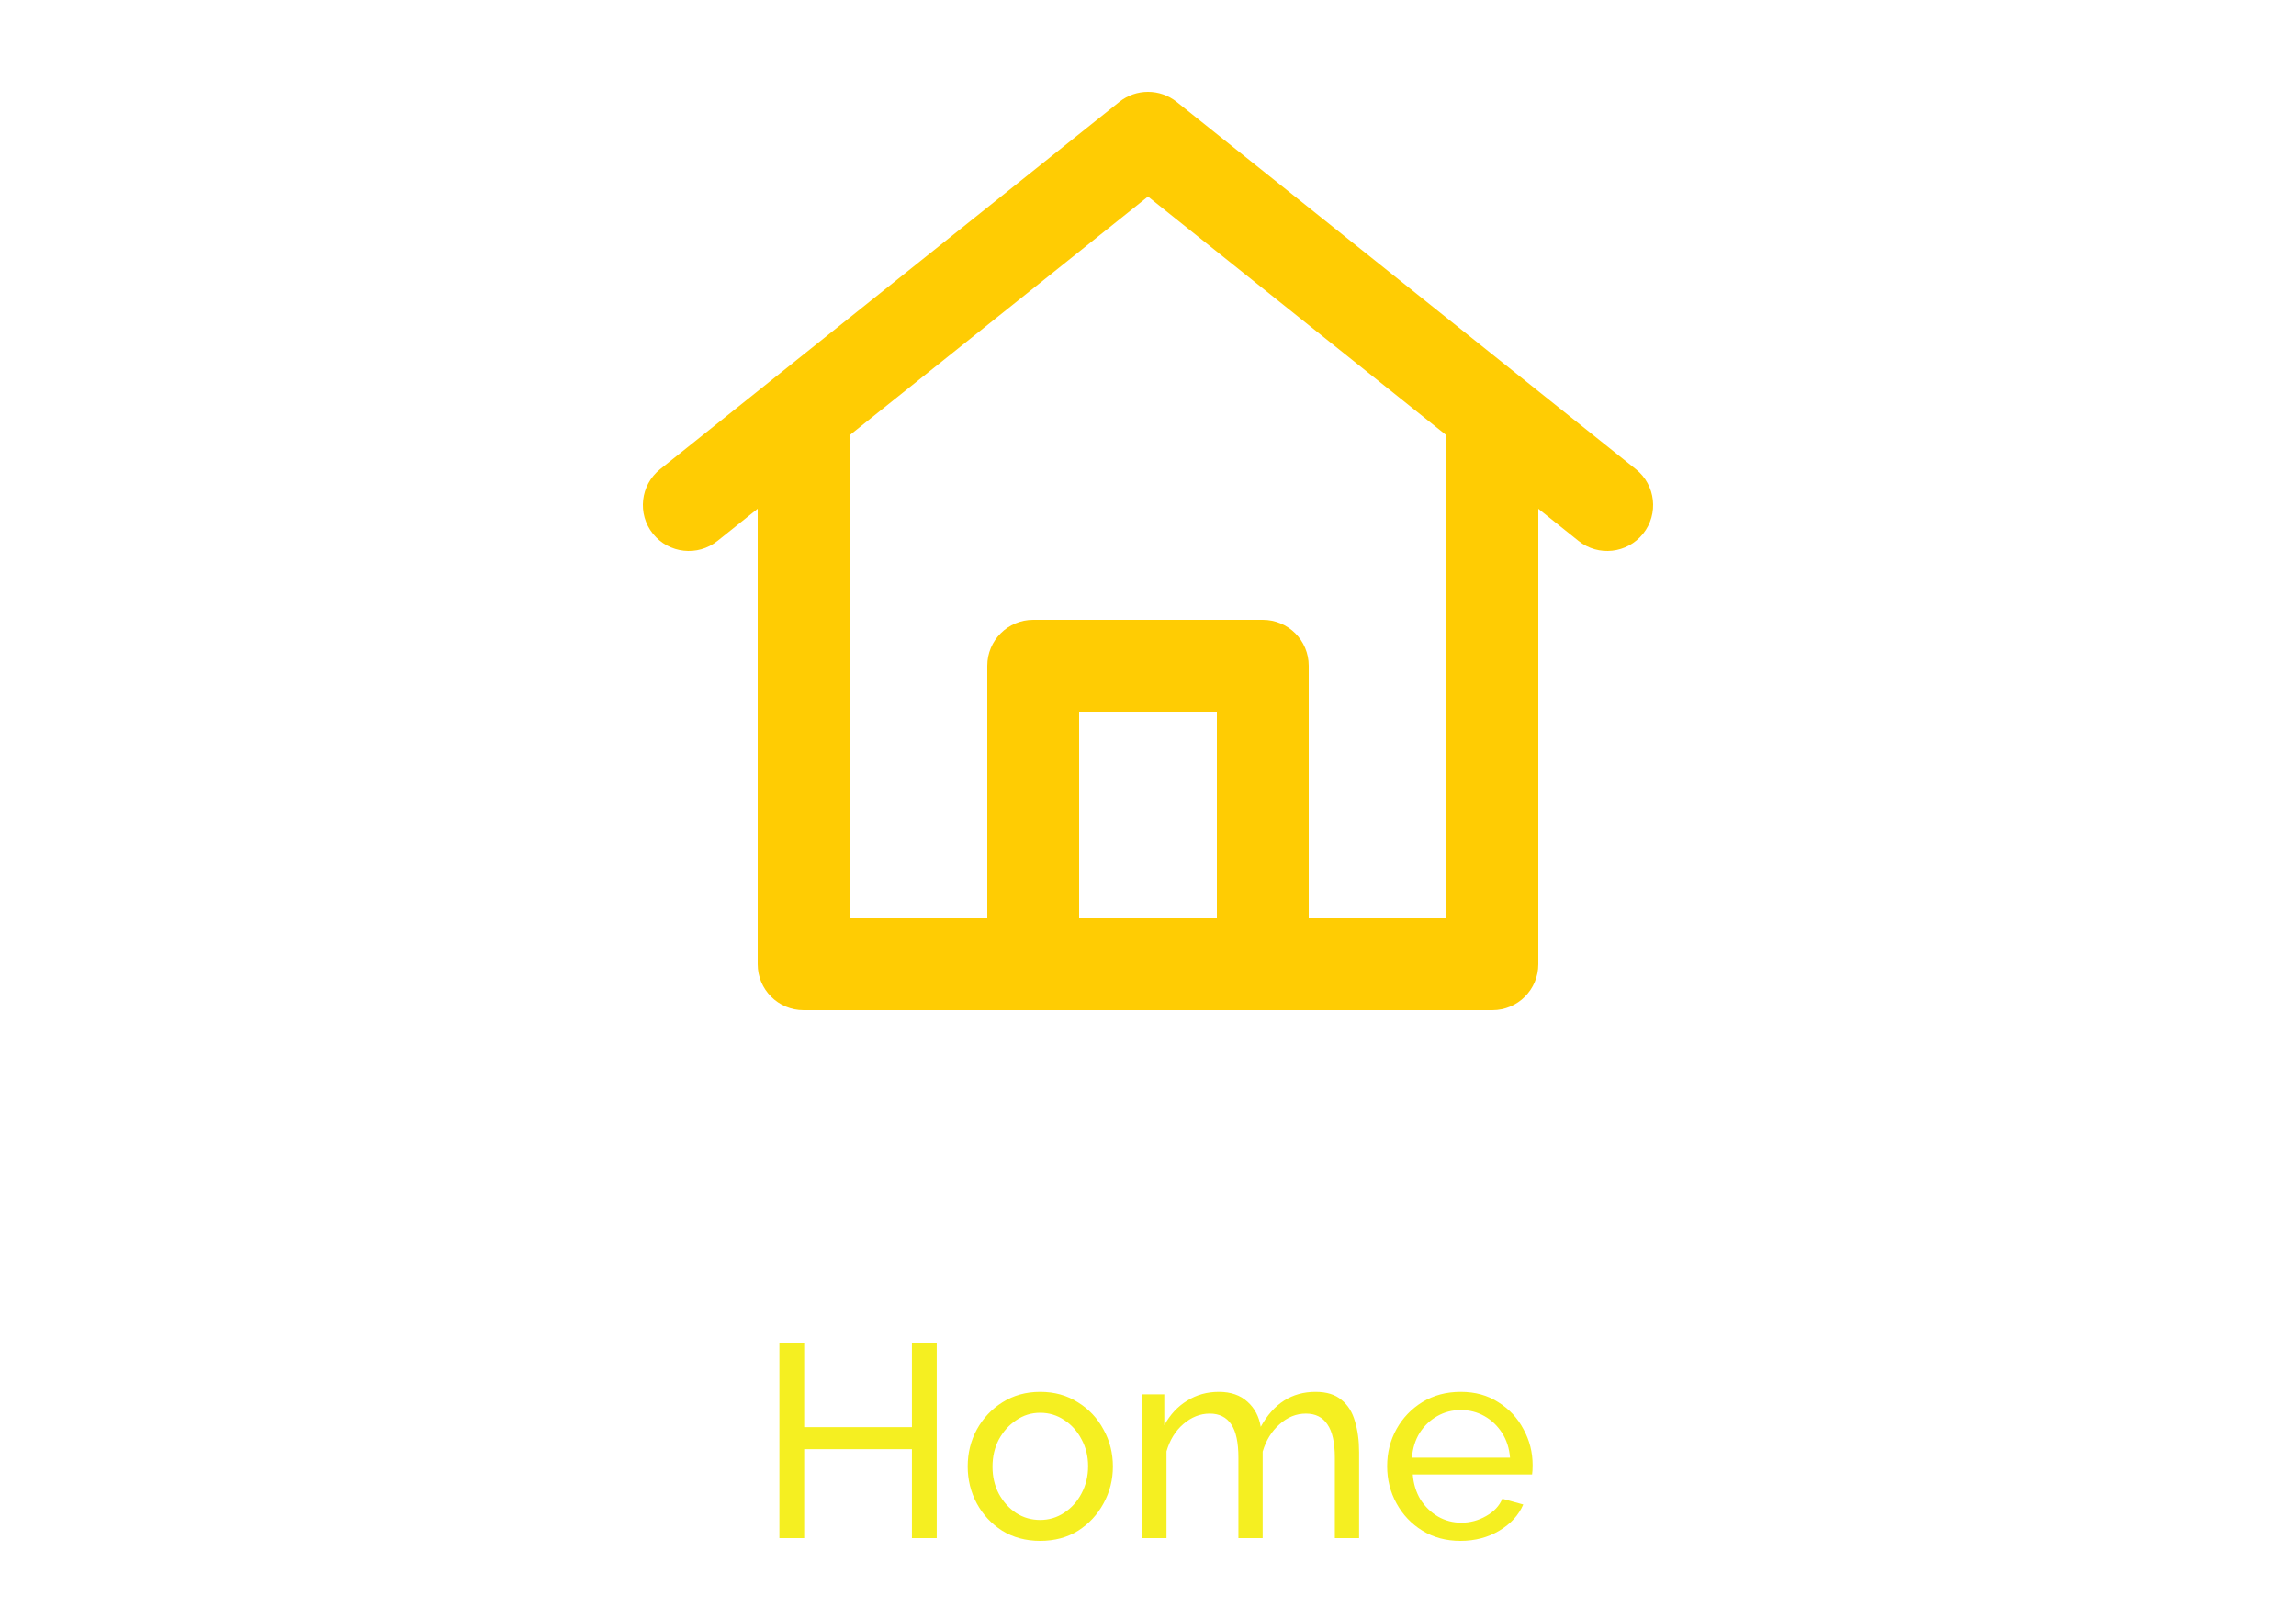 <svg width="100" height="70" viewBox="0 0 100 70" fill="none" xmlns="http://www.w3.org/2000/svg">
<path fill-rule="evenodd" clip-rule="evenodd" d="M48.751 4.438C49.481 3.854 50.519 3.854 51.249 4.438L66.249 16.438C66.249 16.438 66.249 16.438 66.249 16.438L71.249 20.438C72.112 21.128 72.252 22.387 71.562 23.249C70.872 24.112 69.613 24.252 68.751 23.562L67 22.161V42C67 43.105 66.105 44 65 44H35C33.895 44 33 43.105 33 42V22.161L31.249 23.562C30.387 24.252 29.128 24.112 28.438 23.249C27.748 22.387 27.888 21.128 28.751 20.438L33.751 16.438C33.751 16.438 33.75 16.438 33.751 16.438L48.751 4.438ZM37 18.961L50 8.561L63 18.961V40H57V29C57 27.895 56.105 27 55 27H45C43.895 27 43 27.895 43 29V40H37V18.961ZM47 40H53V31H47V40Z" fill="#FFCC03"/>
<path d="M40.798 58.48V67H39.718V63.124H35.026V67H33.946V58.48H35.026V62.164H39.718V58.48H40.798ZM45.303 67.12C44.679 67.12 44.127 66.972 43.647 66.676C43.175 66.372 42.807 65.976 42.543 65.488C42.279 64.992 42.147 64.456 42.147 63.88C42.147 63.296 42.279 62.76 42.543 62.272C42.815 61.776 43.187 61.38 43.659 61.084C44.139 60.78 44.687 60.628 45.303 60.628C45.927 60.628 46.475 60.78 46.947 61.084C47.427 61.38 47.799 61.776 48.063 62.272C48.335 62.76 48.471 63.296 48.471 63.88C48.471 64.456 48.335 64.992 48.063 65.488C47.799 65.976 47.431 66.372 46.959 66.676C46.487 66.972 45.935 67.12 45.303 67.12ZM43.227 63.892C43.227 64.324 43.319 64.716 43.503 65.068C43.695 65.42 43.947 65.7 44.259 65.908C44.571 66.108 44.919 66.208 45.303 66.208C45.687 66.208 46.035 66.104 46.347 65.896C46.667 65.688 46.919 65.408 47.103 65.056C47.295 64.696 47.391 64.3 47.391 63.868C47.391 63.436 47.295 63.044 47.103 62.692C46.919 62.34 46.667 62.06 46.347 61.852C46.035 61.644 45.687 61.54 45.303 61.54C44.919 61.54 44.571 61.648 44.259 61.864C43.947 62.072 43.695 62.352 43.503 62.704C43.319 63.056 43.227 63.452 43.227 63.892ZM59.194 67H58.138V63.496C58.138 62.84 58.03 62.356 57.814 62.044C57.606 61.732 57.294 61.576 56.878 61.576C56.454 61.576 56.07 61.732 55.726 62.044C55.382 62.348 55.138 62.744 54.994 63.232V67H53.938V63.496C53.938 62.832 53.834 62.348 53.626 62.044C53.418 61.732 53.106 61.576 52.69 61.576C52.274 61.576 51.89 61.728 51.538 62.032C51.194 62.328 50.95 62.724 50.806 63.22V67H49.75V60.736H50.71V62.08C50.966 61.616 51.298 61.26 51.706 61.012C52.114 60.756 52.574 60.628 53.086 60.628C53.606 60.628 54.022 60.772 54.334 61.06C54.646 61.34 54.838 61.704 54.91 62.152C55.47 61.136 56.266 60.628 57.298 60.628C57.778 60.628 58.154 60.744 58.426 60.976C58.706 61.2 58.902 61.512 59.014 61.912C59.134 62.304 59.194 62.752 59.194 63.256V67ZM63.608 67.12C62.984 67.12 62.432 66.972 61.952 66.676C61.472 66.38 61.096 65.984 60.824 65.488C60.552 64.992 60.416 64.452 60.416 63.868C60.416 63.276 60.552 62.736 60.824 62.248C61.096 61.76 61.472 61.368 61.952 61.072C62.44 60.776 62.996 60.628 63.62 60.628C64.252 60.628 64.8 60.78 65.264 61.084C65.736 61.38 66.1 61.772 66.356 62.26C66.62 62.74 66.752 63.26 66.752 63.82C66.752 63.996 66.744 64.132 66.728 64.228H61.532C61.564 64.636 61.676 65 61.868 65.32C62.068 65.632 62.324 65.88 62.636 66.064C62.948 66.24 63.284 66.328 63.644 66.328C64.028 66.328 64.388 66.232 64.724 66.04C65.068 65.848 65.304 65.596 65.432 65.284L66.344 65.536C66.144 66 65.796 66.38 65.3 66.676C64.804 66.972 64.24 67.12 63.608 67.12ZM61.496 63.496H65.768C65.736 63.088 65.62 62.728 65.42 62.416C65.22 62.104 64.964 61.86 64.652 61.684C64.34 61.508 63.996 61.42 63.62 61.42C63.252 61.42 62.912 61.508 62.6 61.684C62.288 61.86 62.032 62.104 61.832 62.416C61.64 62.728 61.528 63.088 61.496 63.496Z" fill="#F5EF21"/>
</svg>
